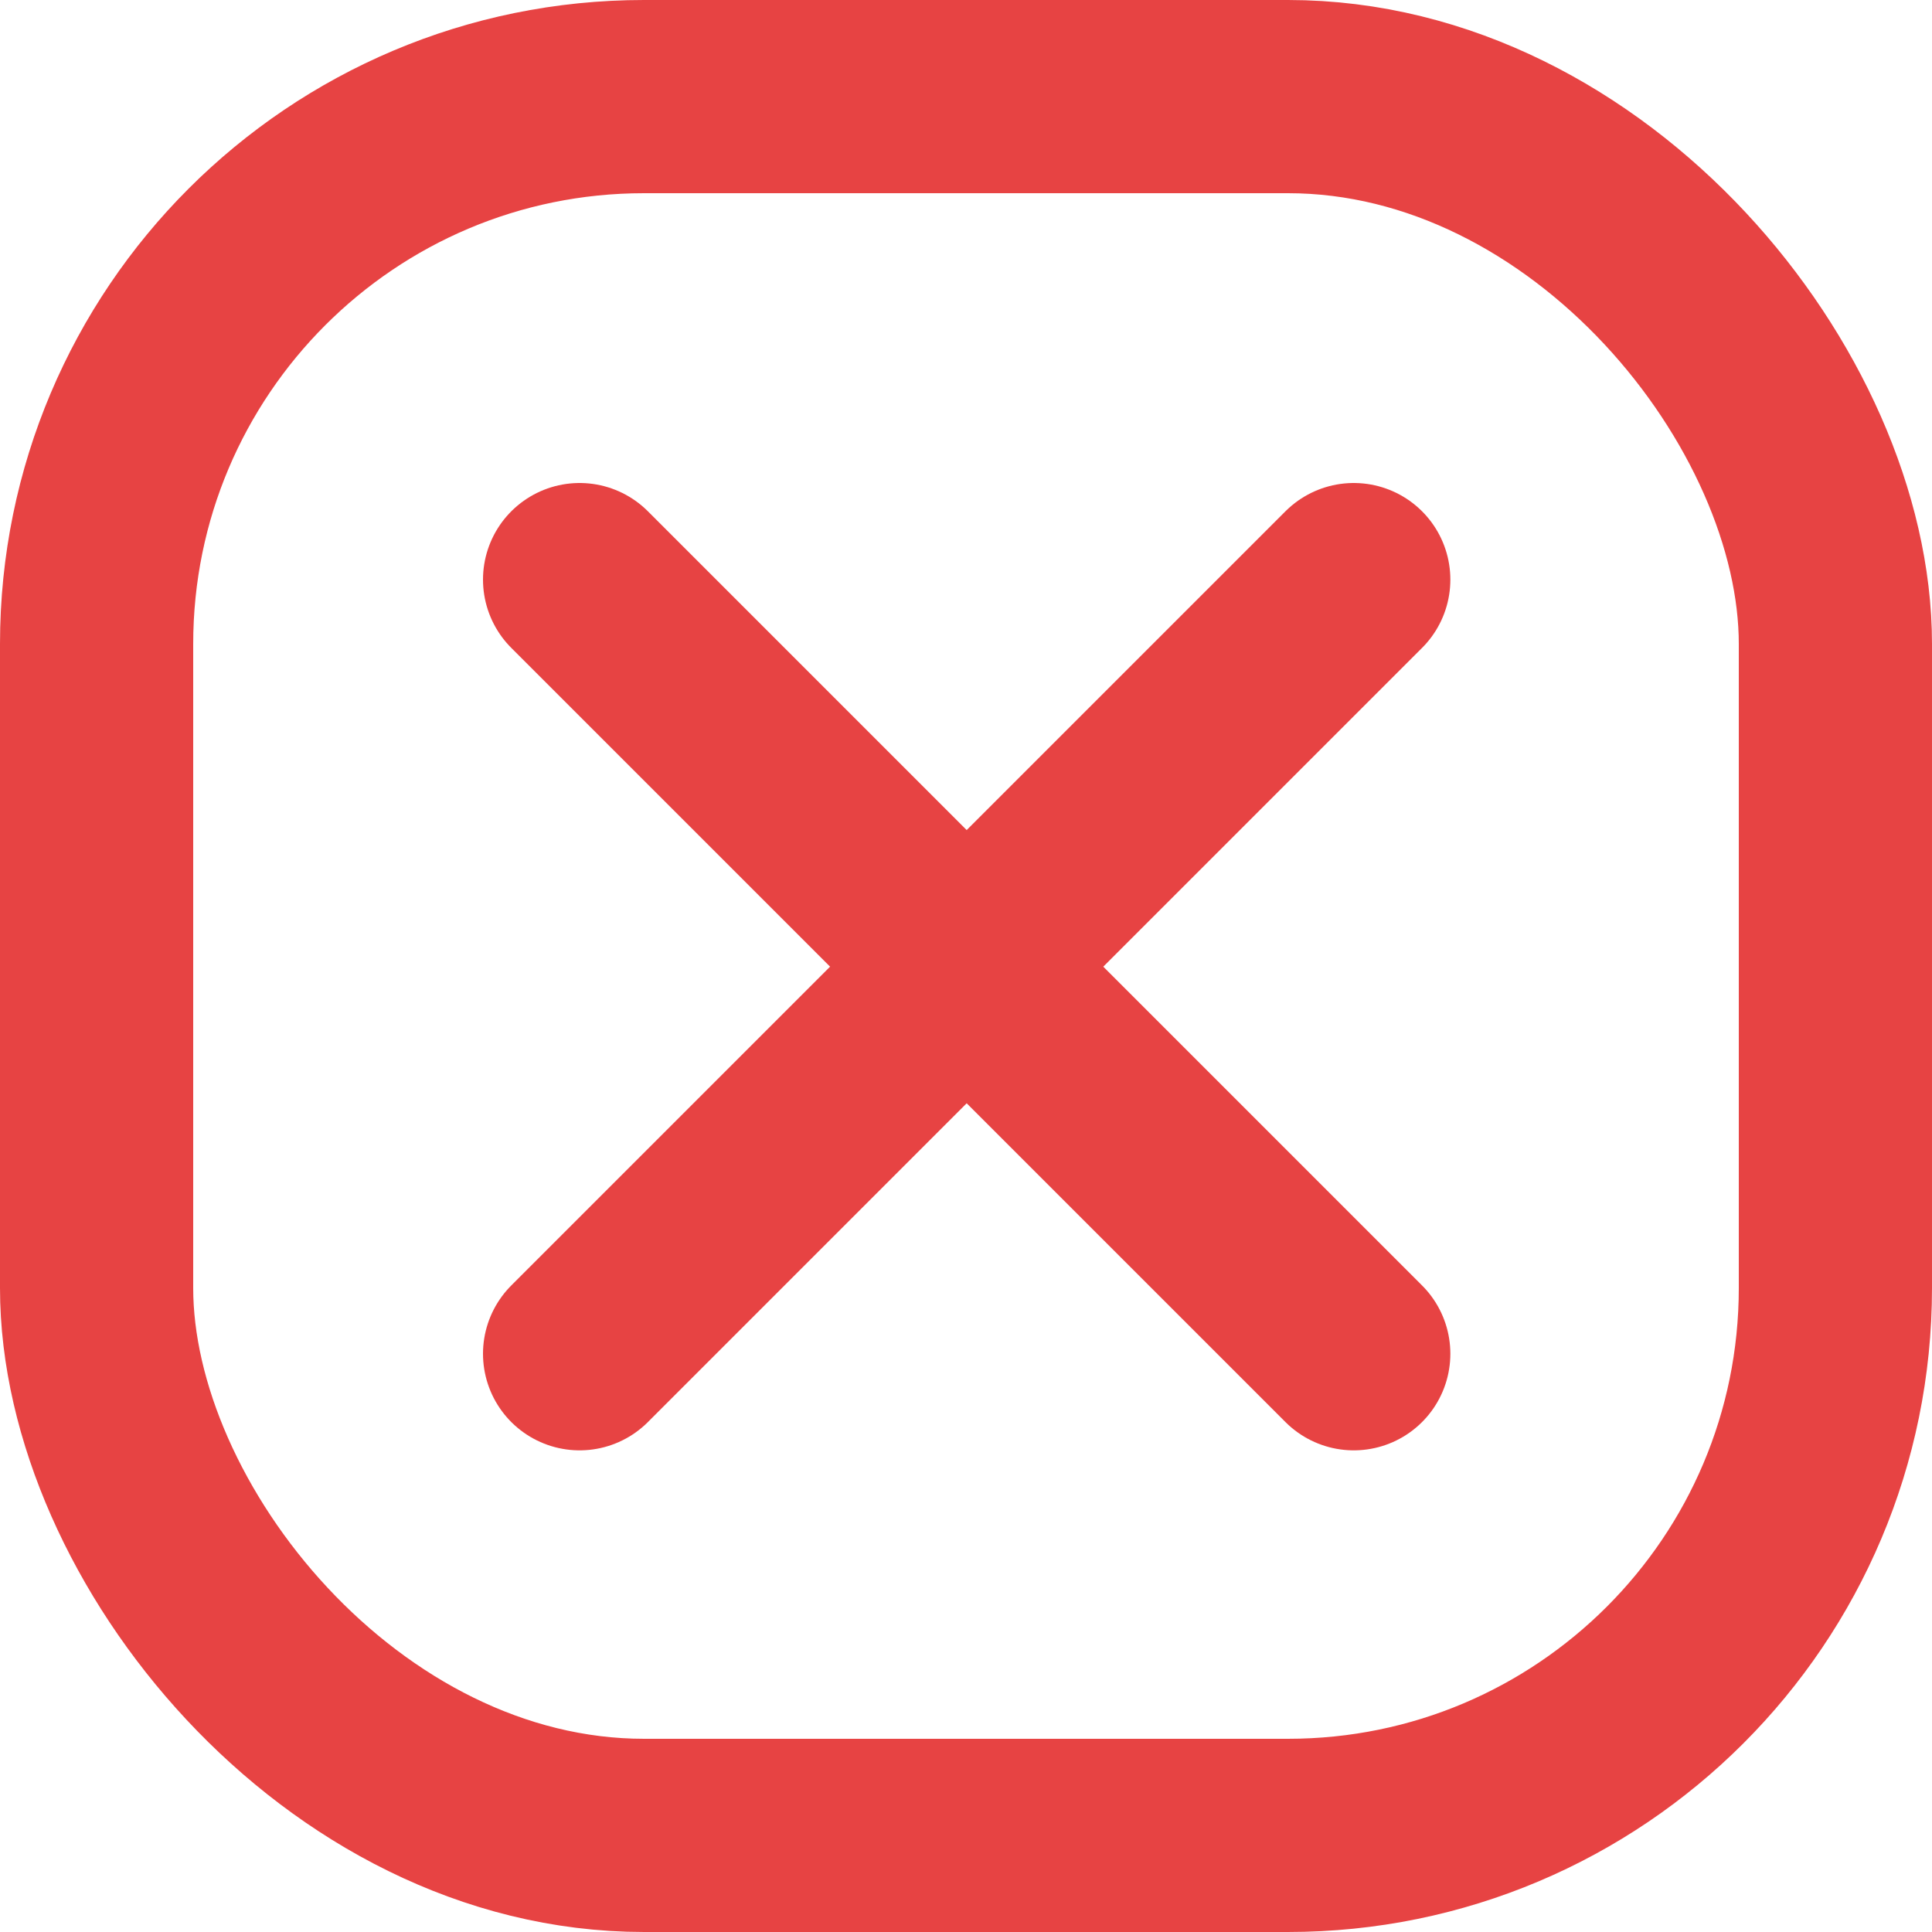 <svg width="30" height="30" viewBox="0 0 30 30" fill="none" xmlns="http://www.w3.org/2000/svg">
<path d="M9 21.021L21.021 9" stroke="#E74343" stroke-width="3" stroke-linecap="round"/>
<path d="M9 9L21.021 21.021" stroke="#E74343" stroke-width="3" stroke-linecap="round"/>
<rect x="1.5" y="1.5" width="27" height="27" rx="8.5" stroke="#E74343" stroke-width="3"/>
</svg>

